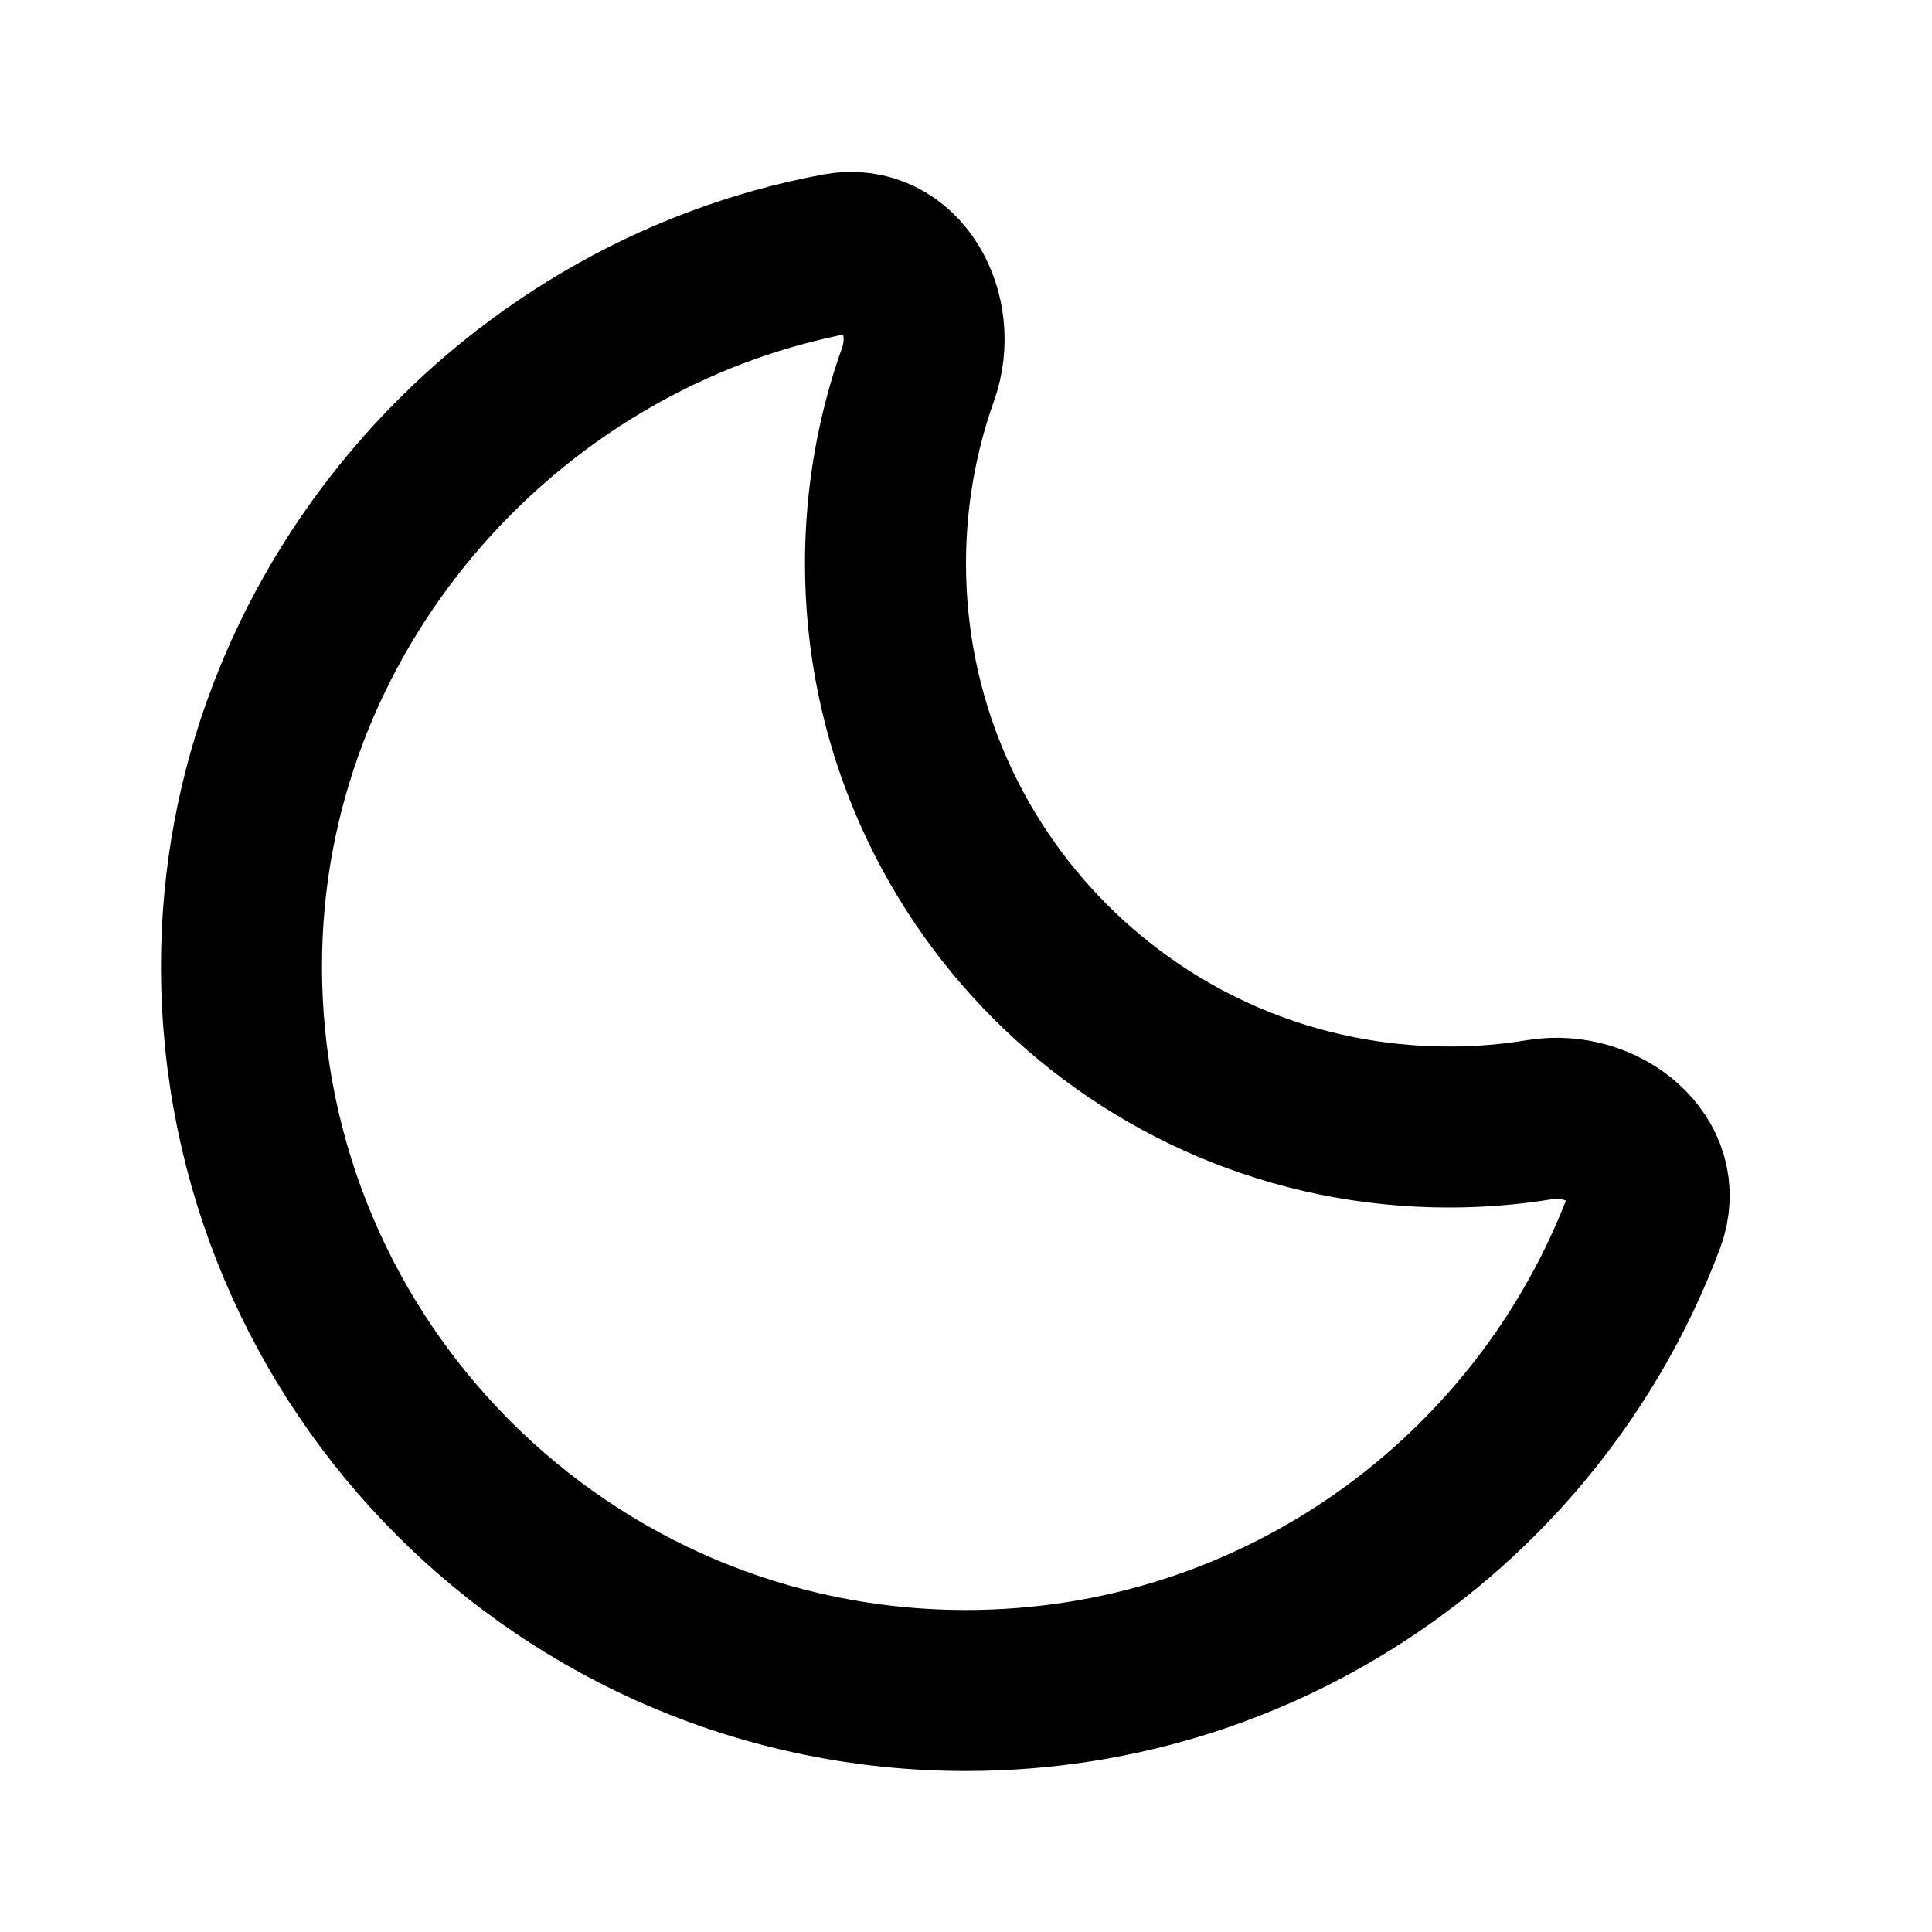 <svg width="24" height="24" viewBox="0 0 24 24" fill="none" xmlns="http://www.w3.org/2000/svg">
<path d="M10.408 3.151C11.19 3.006 11.673 3.899 11.405 4.648C11.143 5.383 11 6.175 11 7C11 10.866 14.134 14 18 14C18.386 14 18.764 13.969 19.132 13.908C19.916 13.78 20.709 14.414 20.43 15.158C19.151 18.571 15.859 21 12 21C7.029 21 3 16.971 3 12C3 7.623 6.251 3.921 10.408 3.151Z" stroke="currentColor" stroke-width="2"/>
</svg>
